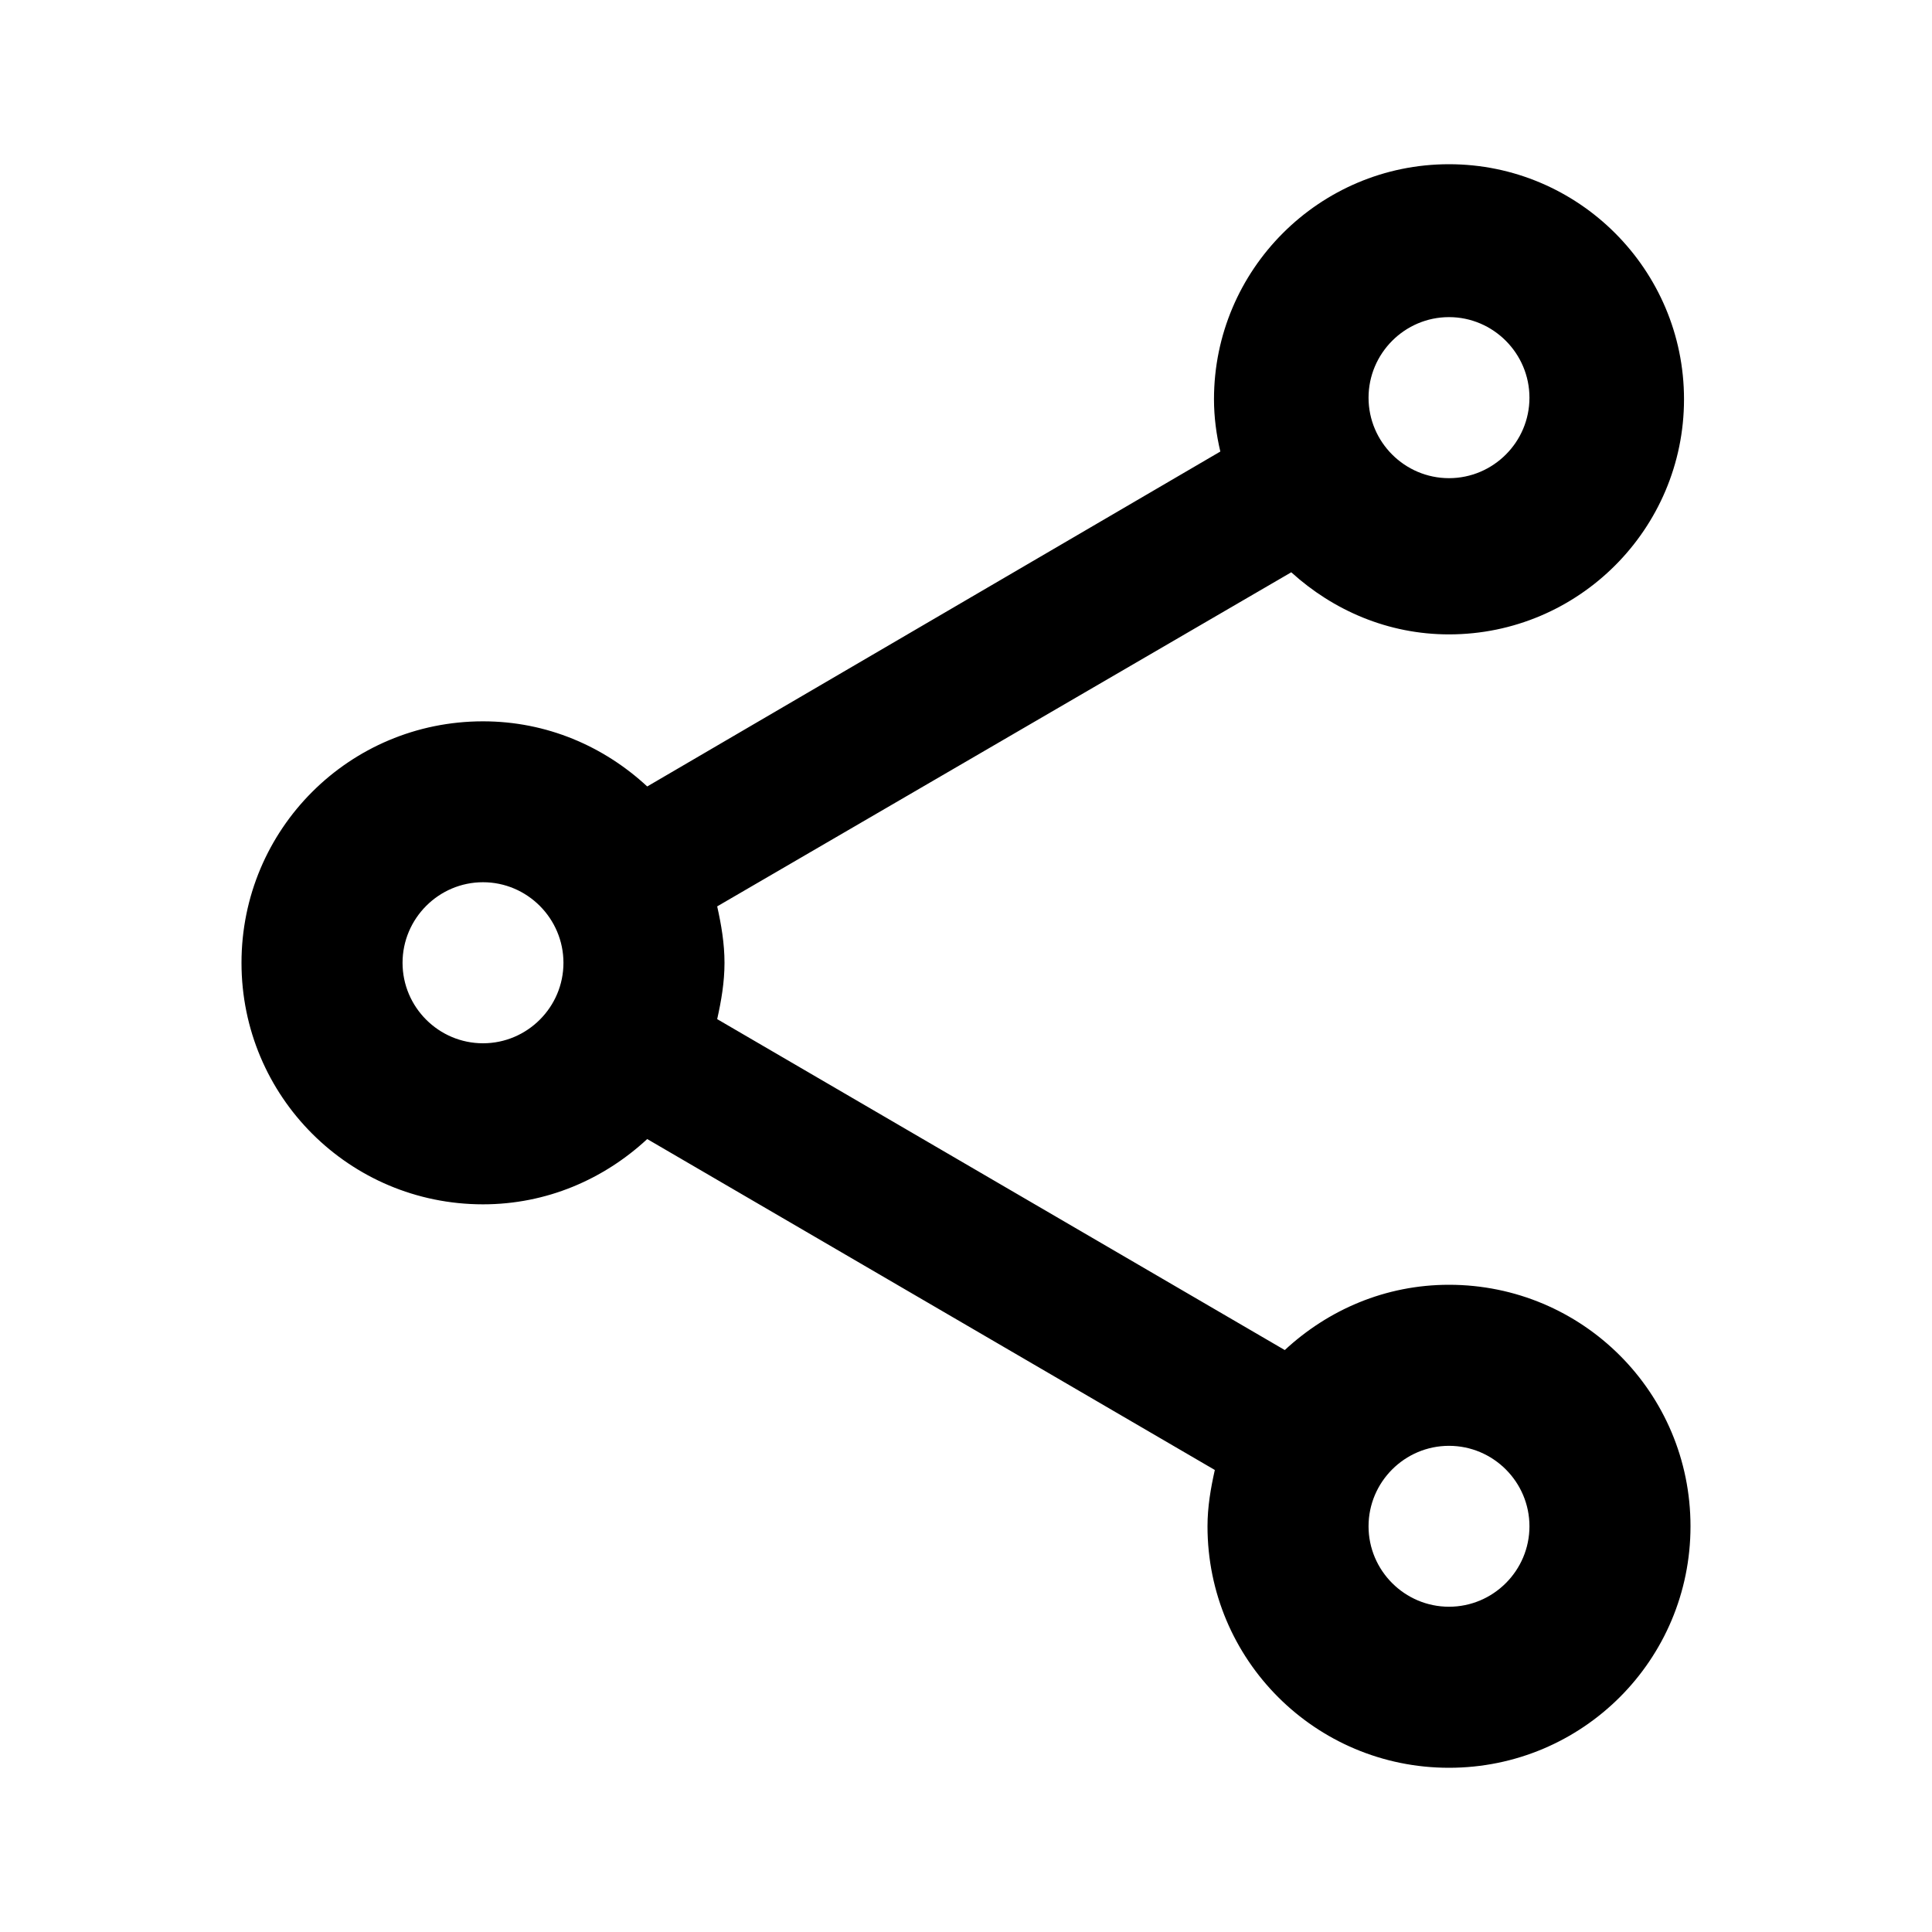 <svg xmlns="http://www.w3.org/2000/svg" width="14" height="14" viewBox="0 0 14 14" fill="none">
<path d="M10.5 4.597C10.057 4.597 9.66 4.422 9.357 4.147L5.197 6.568C5.227 6.702 5.25 6.837 5.25 6.977C5.25 7.117 5.227 7.251 5.197 7.385L9.31 9.783C9.625 9.491 10.039 9.31 10.5 9.31C11.468 9.31 12.25 10.092 12.25 11.06C12.25 12.028 11.468 12.81 10.5 12.81C9.532 12.81 8.75 12.028 8.75 11.06C8.75 10.92 8.773 10.786 8.803 10.652L4.69 8.254C4.375 8.546 3.961 8.727 3.5 8.727C2.532 8.727 1.75 7.945 1.75 6.977C1.75 6.008 2.532 5.227 3.5 5.227C3.961 5.227 4.375 5.407 4.69 5.699L8.843 3.272C8.814 3.15 8.797 3.022 8.797 2.893C8.797 1.954 9.561 1.19 10.5 1.19C11.439 1.19 12.203 1.954 12.203 2.893C12.203 3.833 11.439 4.597 10.5 4.597ZM10.5 11.643C10.821 11.643 11.083 11.381 11.083 11.06C11.083 10.739 10.821 10.477 10.5 10.477C10.179 10.477 9.917 10.739 9.917 11.06C9.917 11.381 10.179 11.643 10.5 11.643ZM3.5 6.393C3.179 6.393 2.917 6.656 2.917 6.977C2.917 7.298 3.179 7.56 3.5 7.56C3.821 7.56 4.083 7.298 4.083 6.977C4.083 6.656 3.821 6.393 3.5 6.393ZM10.5 2.298C10.179 2.298 9.917 2.561 9.917 2.882C9.917 3.203 10.179 3.465 10.5 3.465C10.821 3.465 11.083 3.203 11.083 2.882C11.083 2.561 10.821 2.298 10.5 2.298Z" fill="currentColor"/>
</svg>